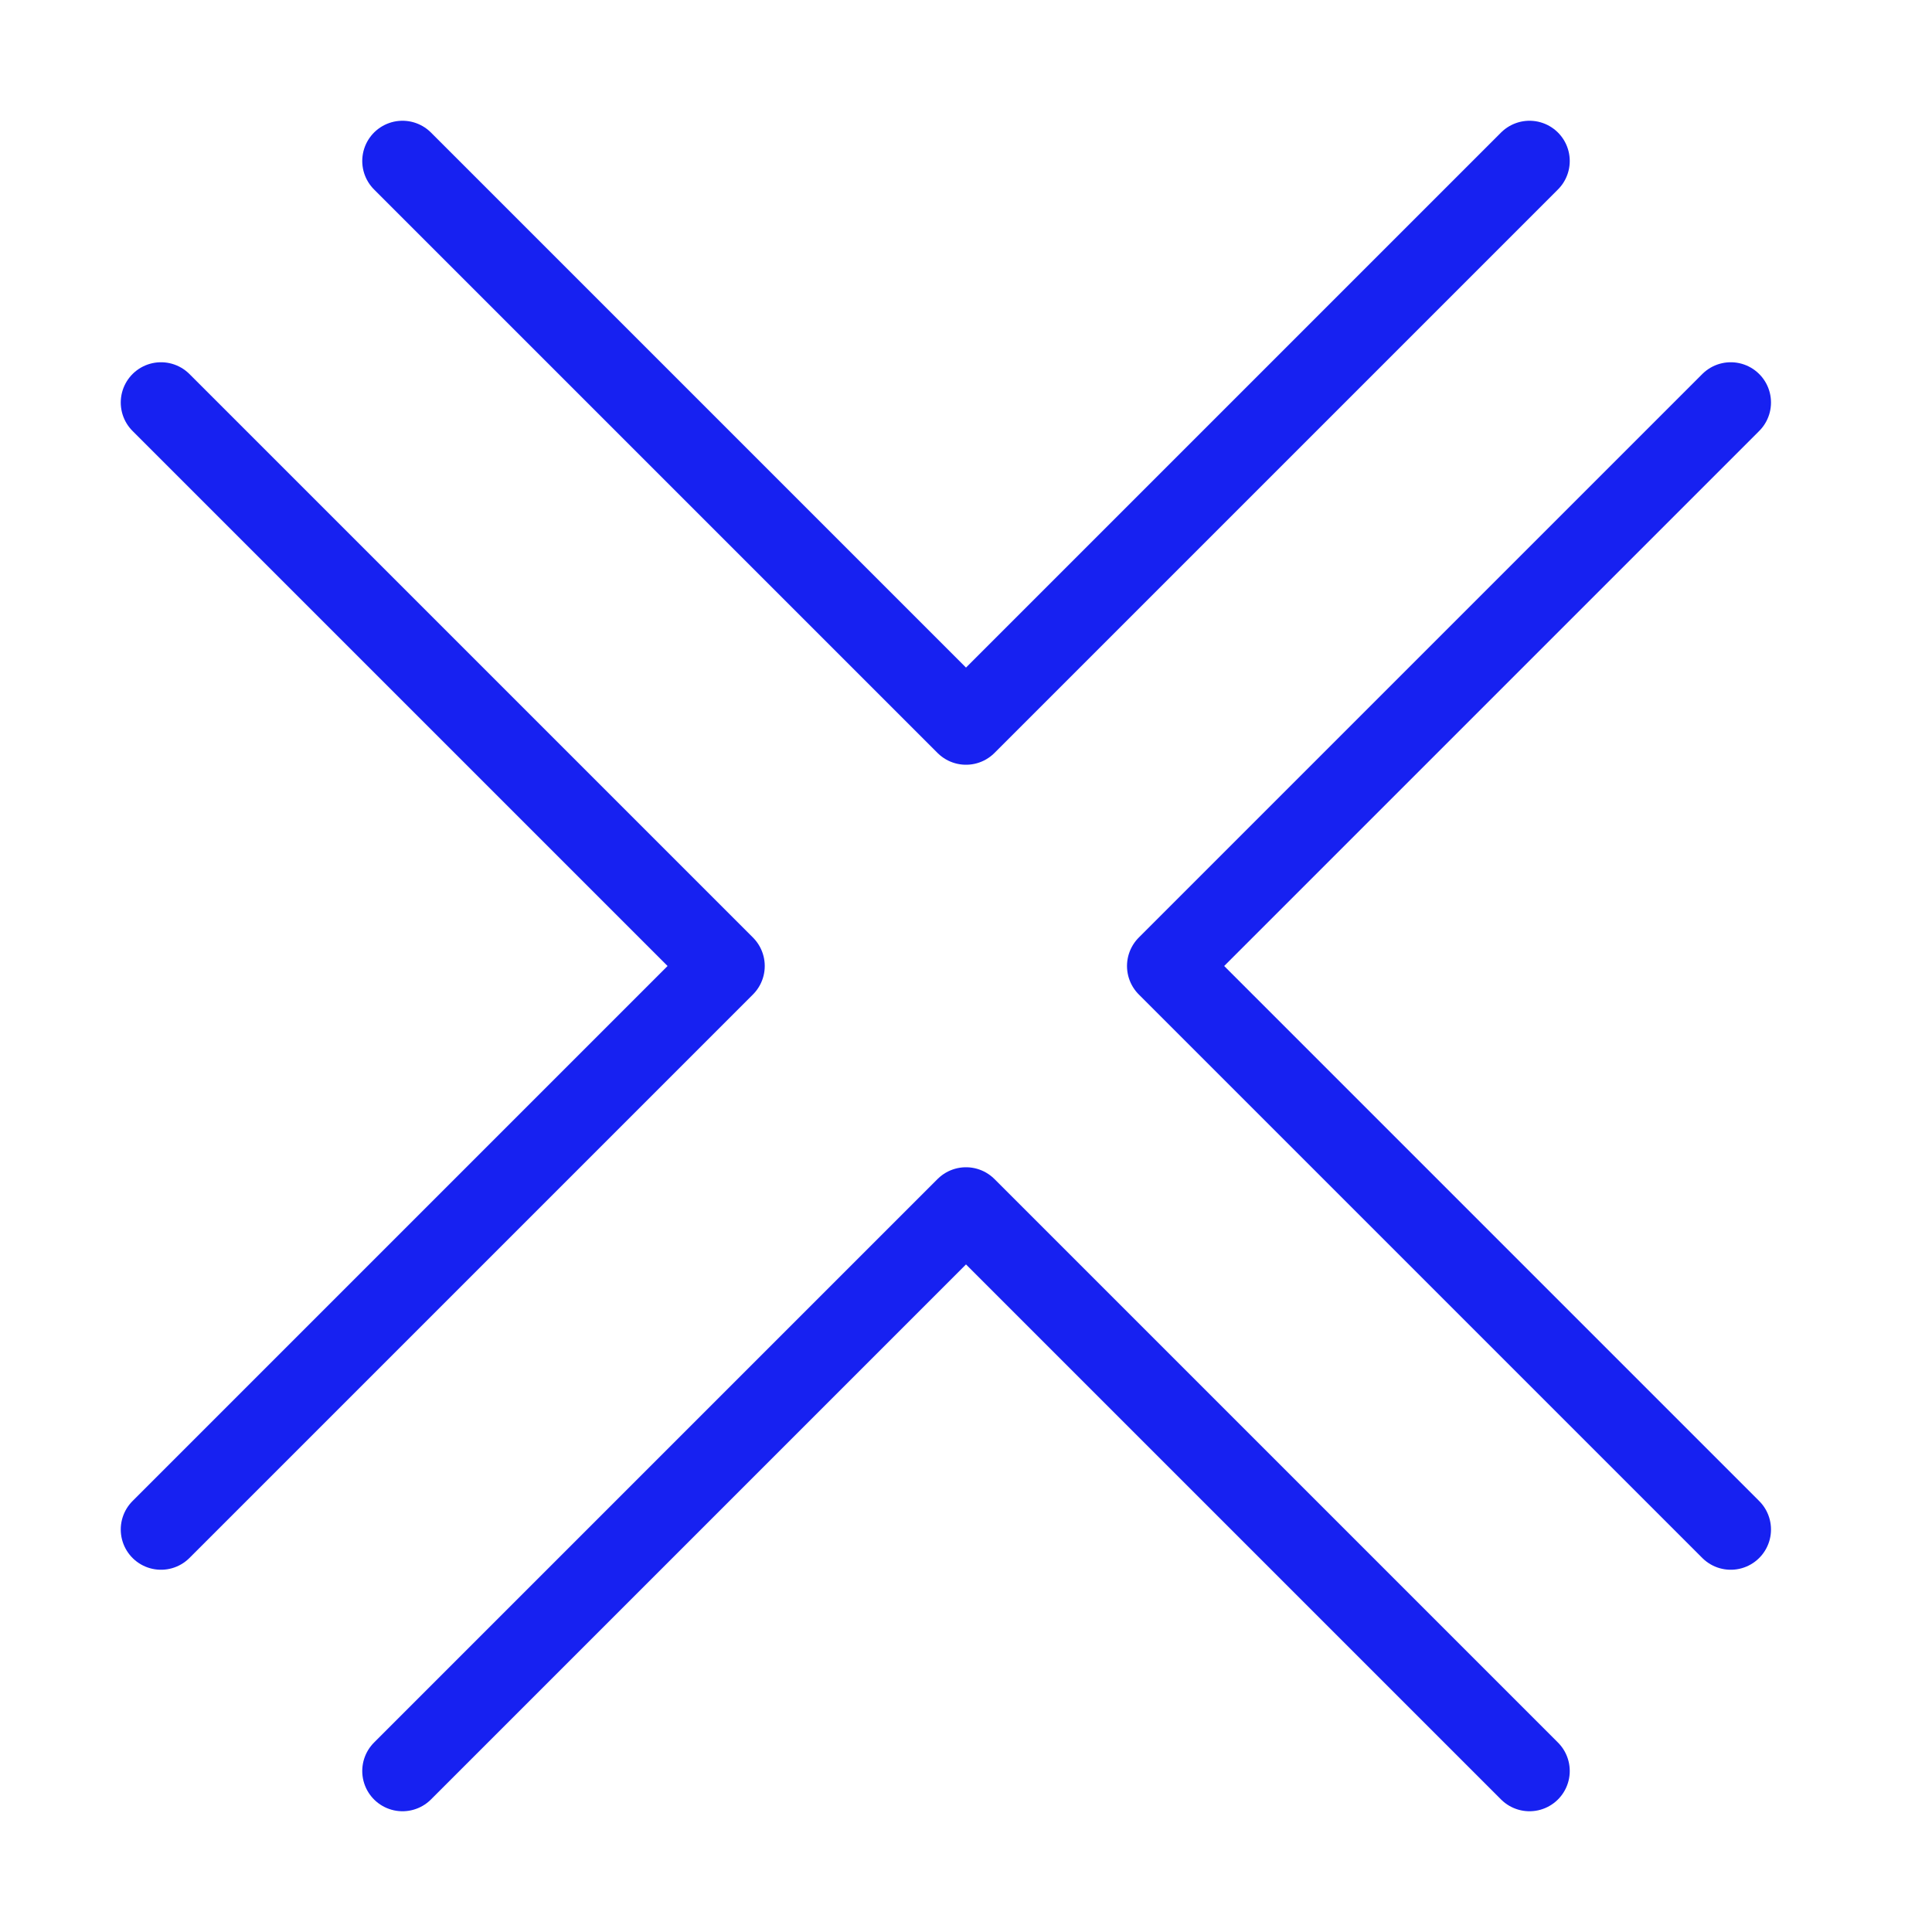 <?xml version="1.0" encoding="UTF-8"?><svg width="24" height="24" viewBox="0 0 48 48" fill="none" xmlns="http://www.w3.org/2000/svg"><path d="M10 4L24 18L38 4" stroke="#1721F1" stroke-width="2" stroke-linecap="round" stroke-linejoin="round"/><path d="M10 44L24 30L38 44" stroke="#1721F1" stroke-width="2" stroke-linecap="round" stroke-linejoin="round"/><path d="M43 10L29 24L43 38" stroke="#1721F1" stroke-width="2" stroke-linecap="round" stroke-linejoin="round"/><path d="M4 10L18 24L4 38" stroke="#1721F1" stroke-width="2" stroke-linecap="round" stroke-linejoin="round"/></svg>
